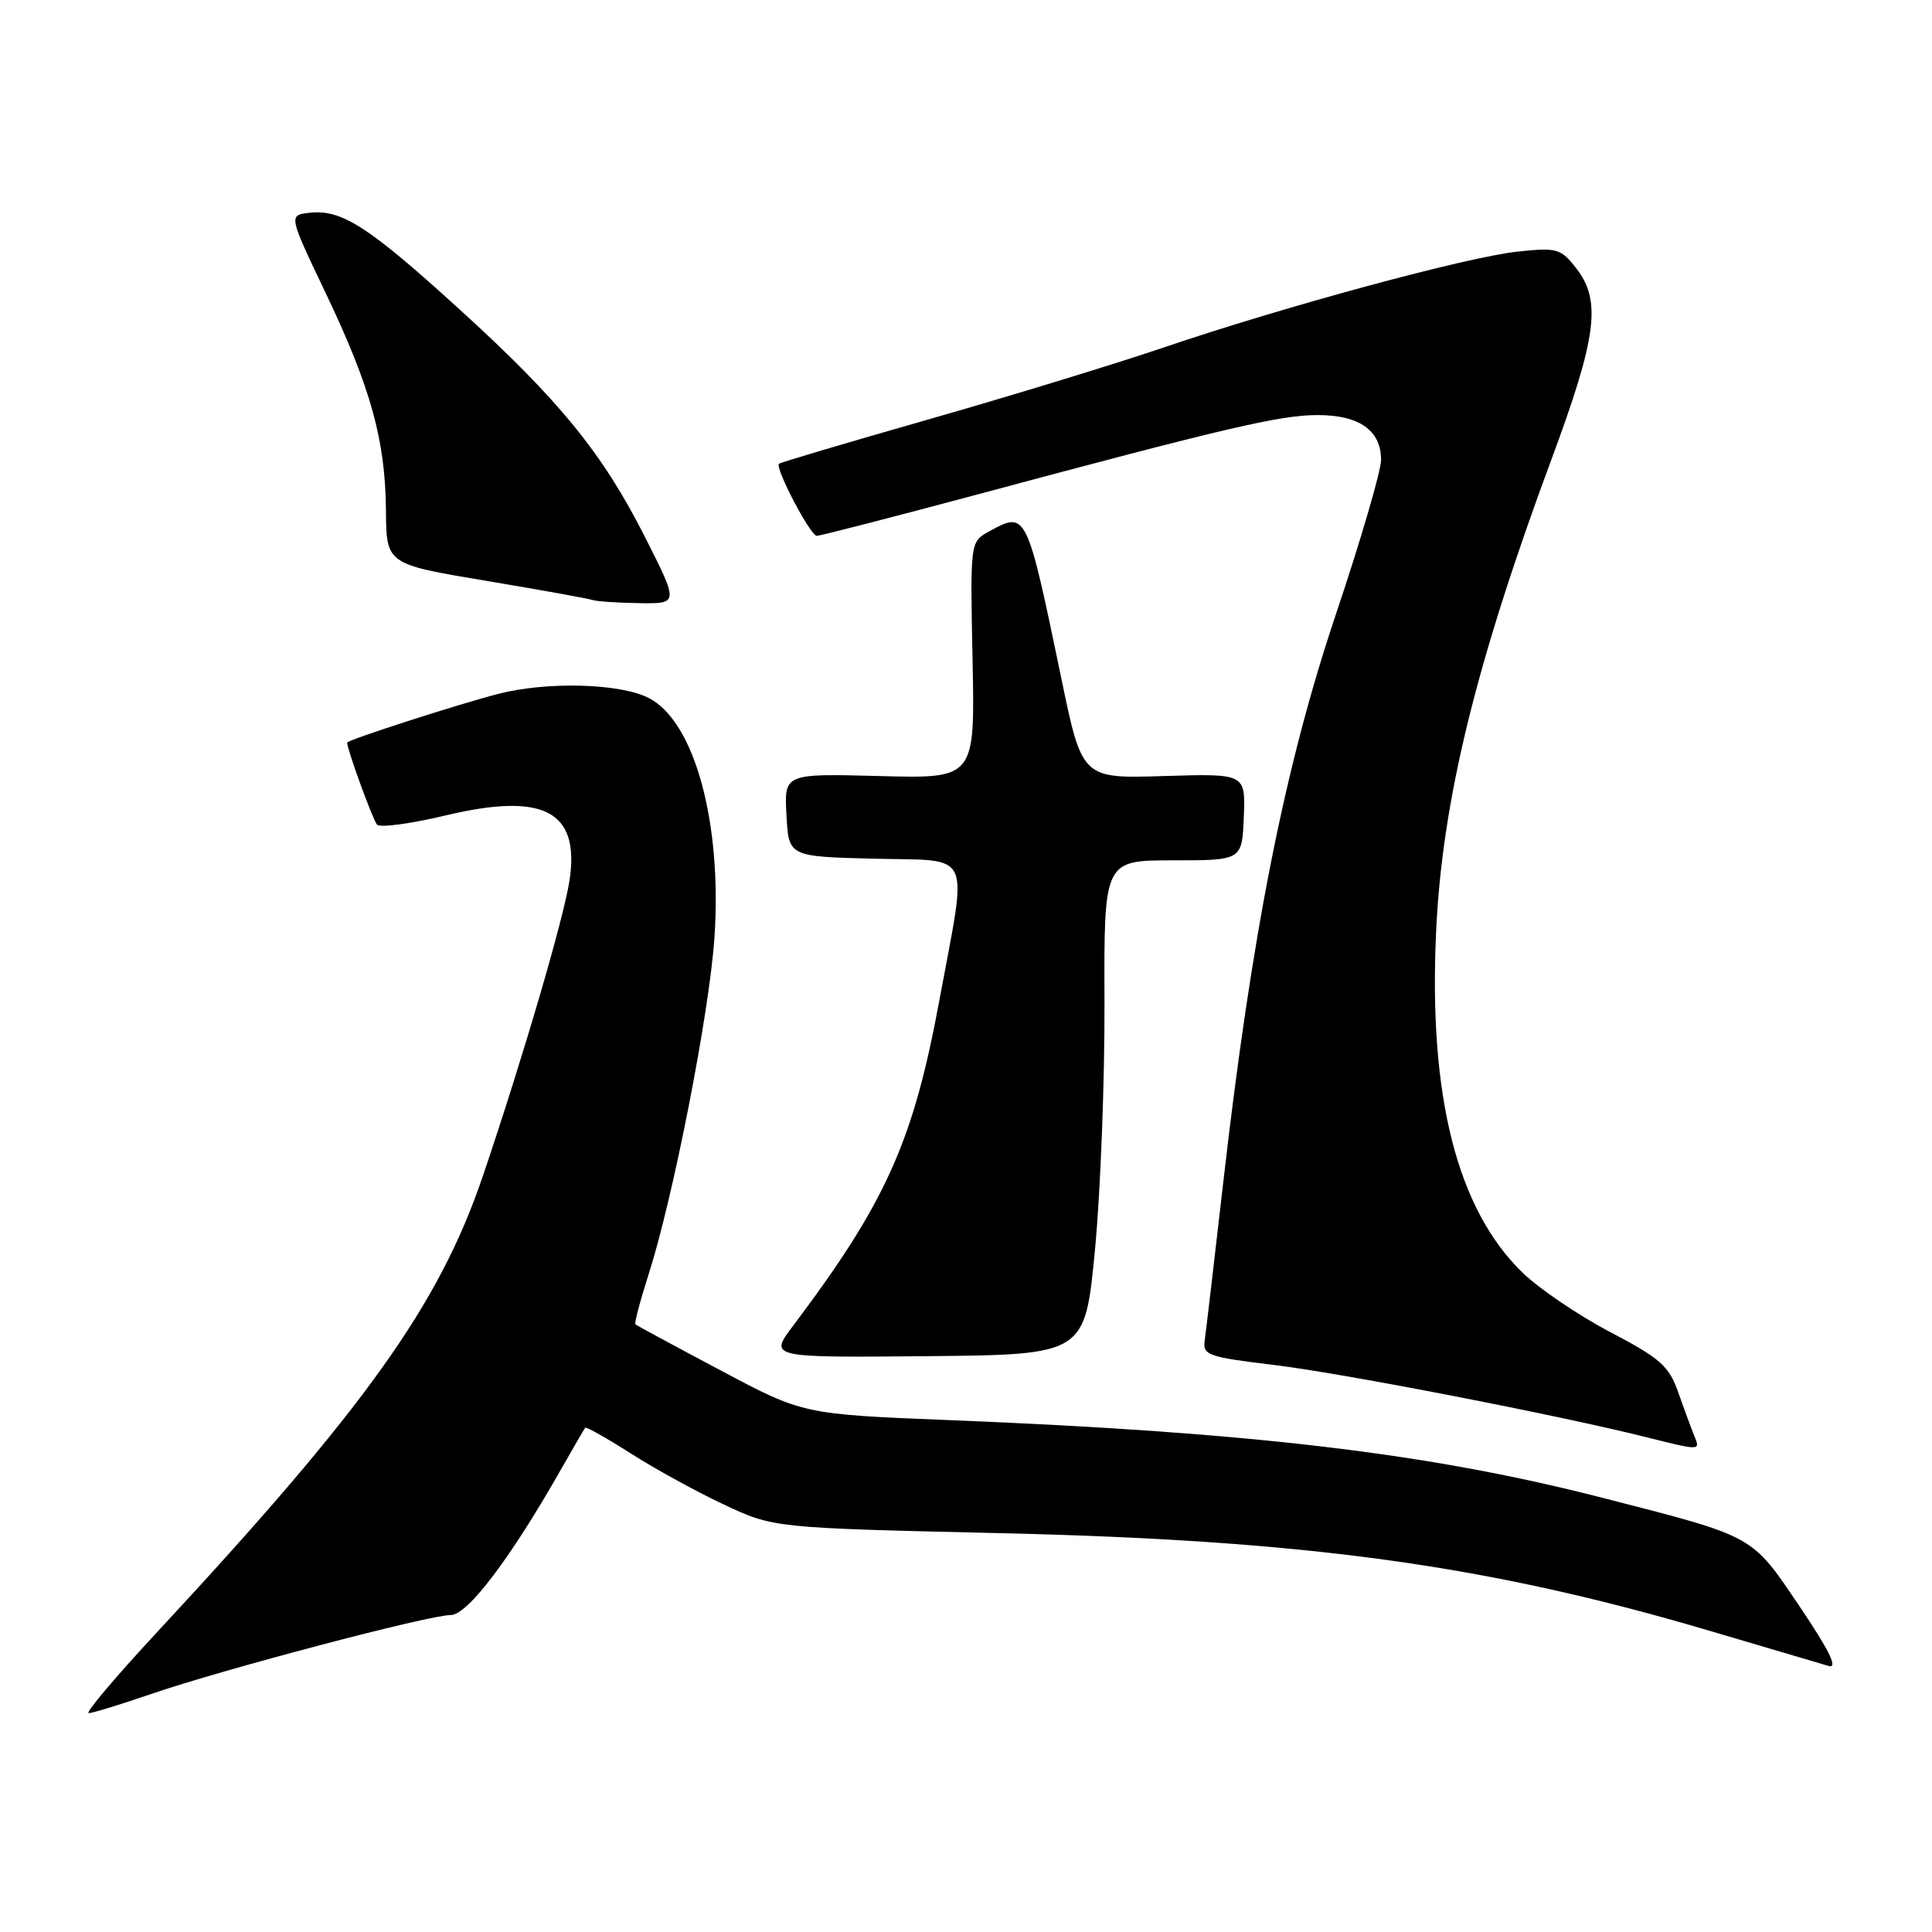 <?xml version="1.0" encoding="UTF-8" standalone="no"?>
<!DOCTYPE svg PUBLIC "-//W3C//DTD SVG 1.1//EN" "http://www.w3.org/Graphics/SVG/1.1/DTD/svg11.dtd" >
<svg xmlns="http://www.w3.org/2000/svg" xmlns:xlink="http://www.w3.org/1999/xlink" version="1.1" viewBox="0 0 256 256">
 <g >
 <path fill="currentColor"
d=" M 20.07 224.45 C 29.56 221.19 56.81 214.01 59.72 214.00 C 61.97 214.00 67.68 206.44 74.45 194.50 C 76.02 191.75 77.40 189.36 77.54 189.19 C 77.67 189.02 80.36 190.54 83.52 192.55 C 86.67 194.57 92.23 197.63 95.88 199.34 C 102.50 202.46 102.50 202.46 132.50 203.15 C 173.29 204.10 197.05 207.37 226.67 216.13 C 234.28 218.38 241.32 220.46 242.31 220.75 C 243.58 221.11 242.41 218.72 238.47 212.88 C 232.02 203.34 232.67 203.69 212.50 198.51 C 189.48 192.58 166.12 189.80 125.96 188.18 C 106.42 187.40 106.42 187.40 95.46 181.57 C 89.43 178.37 84.36 175.63 84.20 175.49 C 84.03 175.35 84.82 172.37 85.94 168.87 C 89.19 158.75 93.97 134.34 94.66 124.33 C 95.71 109.07 92.05 95.63 85.99 92.50 C 82.21 90.54 72.48 90.27 66.00 91.95 C 60.67 93.32 46.00 98.06 46.00 98.40 C 46.00 99.31 49.40 108.65 49.96 109.27 C 50.34 109.70 54.44 109.15 59.08 108.04 C 72.01 104.97 76.79 107.44 75.49 116.50 C 74.79 121.40 69.26 140.27 63.96 155.89 C 58.16 172.93 48.46 186.51 20.83 216.25 C 15.34 222.16 11.25 227.00 11.75 227.00 C 12.24 227.00 15.99 225.85 20.07 224.45 Z  M 224.50 190.25 C 224.11 189.29 223.15 186.70 222.38 184.50 C 221.14 181.00 220.02 180.00 213.35 176.50 C 209.16 174.30 203.94 170.76 201.75 168.64 C 193.08 160.23 189.28 145.29 190.29 123.50 C 191.08 106.20 195.53 87.96 205.55 60.94 C 211.61 44.61 212.23 39.83 208.83 35.51 C 206.80 32.92 206.31 32.79 201.08 33.34 C 194.36 34.06 170.06 40.64 154.09 46.08 C 147.71 48.24 133.73 52.52 123.01 55.58 C 112.30 58.64 103.39 61.28 103.22 61.45 C 102.66 62.01 107.38 71.00 108.23 71.00 C 108.68 71.00 118.15 68.56 129.28 65.58 C 162.56 56.65 169.63 55.00 174.60 55.00 C 180.12 55.00 183.00 57.03 183.00 60.94 C 183.00 62.38 180.29 71.65 176.97 81.53 C 170.22 101.64 165.84 123.76 162.05 157.00 C 160.88 167.18 159.80 176.45 159.63 177.61 C 159.35 179.56 160.04 179.81 168.92 180.88 C 178.03 181.99 206.22 187.46 218.00 190.40 C 225.37 192.25 225.32 192.25 224.50 190.25 Z  M 145.10 165.50 C 145.83 157.80 146.39 143.06 146.35 132.75 C 146.28 114.00 146.28 114.00 155.43 114.00 C 164.58 114.00 164.58 114.00 164.81 108.25 C 165.04 102.50 165.04 102.50 154.21 102.83 C 143.38 103.17 143.38 103.17 140.62 89.83 C 136.02 67.69 136.02 67.68 131.02 70.44 C 128.55 71.81 128.55 71.81 128.87 87.49 C 129.19 103.17 129.19 103.17 116.55 102.83 C 103.91 102.50 103.91 102.50 104.21 108.00 C 104.50 113.50 104.50 113.50 115.75 113.78 C 129.09 114.12 128.22 112.26 124.48 132.50 C 121.01 151.28 117.40 159.32 105.07 175.70 C 101.91 179.89 101.91 179.89 122.84 179.70 C 143.77 179.50 143.77 179.50 145.10 165.50 Z  M 85.51 71.25 C 79.85 60.04 74.10 52.99 60.69 40.81 C 48.79 29.99 45.26 27.73 41.05 28.19 C 38.22 28.50 38.22 28.50 43.14 38.80 C 49.14 51.38 51.06 58.32 51.14 67.62 C 51.19 74.75 51.19 74.75 64.35 76.95 C 71.58 78.16 77.95 79.31 78.50 79.50 C 79.05 79.69 81.85 79.88 84.72 79.92 C 89.93 80.00 89.93 80.00 85.51 71.25 Z "/>
</g>
</svg>